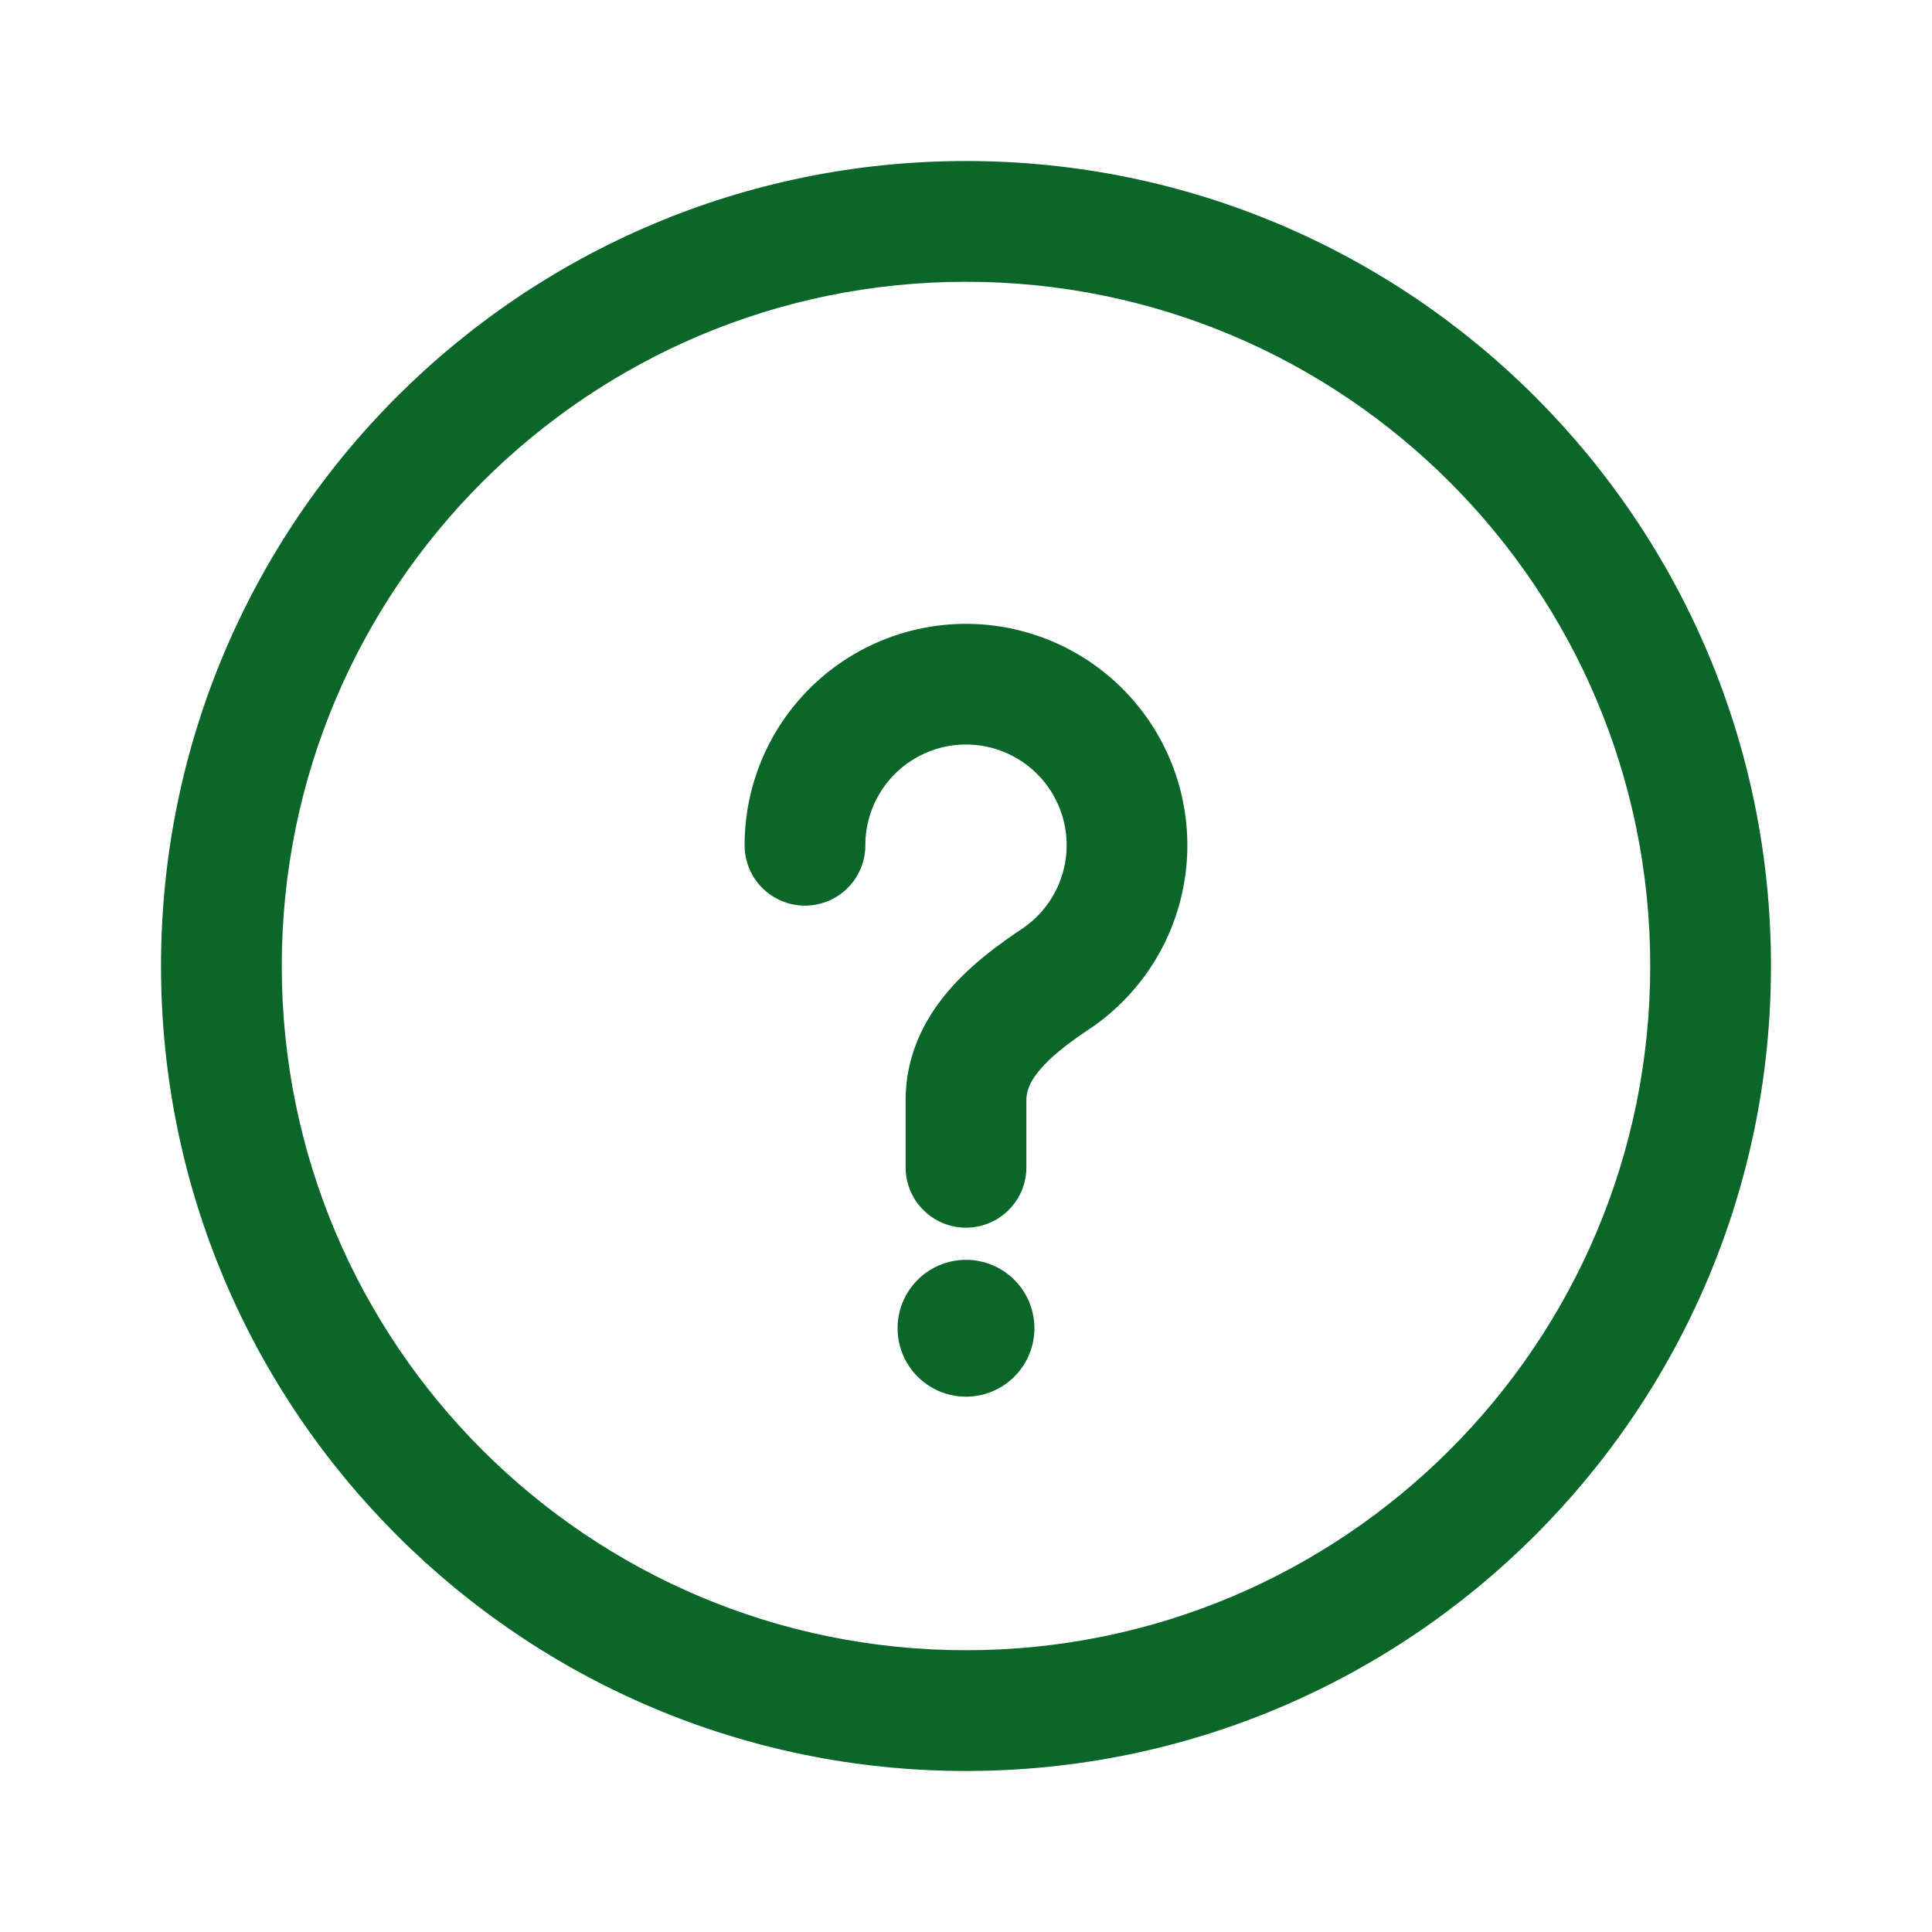 <svg viewBox="0 0 32 32" xmlns="http://www.w3.org/2000/svg" fill="#0A6629"><path d="M14.597 10.612a3.667 3.667 0 0 1 3.44 6.437c-.354.236-.628.451-.812.669-.171.202-.225.358-.225.506v1.11a1 1 0 1 1-2 0v-1.11c0-.749.316-1.347.698-1.799.371-.438.837-.778 1.228-1.04A1.667 1.667 0 1 0 14.333 14a1 1 0 0 1-2 0 3.667 3.667 0 0 1 2.264-3.388zM14.867 22a1.133 1.133 0 1 1 2.266 0 1.133 1.133 0 0 1-2.266 0z"/><path fill-rule="evenodd" clip-rule="evenodd" d="M29.333 16c0 7.364-5.97 13.333-13.333 13.333-7.364 0-13.333-5.97-13.333-13.333C2.667 8.636 8.637 2.667 16 2.667c7.364 0 13.333 5.97 13.333 13.333zm-2 0c0 6.26-5.074 11.333-11.333 11.333C9.74 27.333 4.667 22.26 4.667 16S9.74 4.667 16 4.667 27.333 9.741 27.333 16z"/></svg>